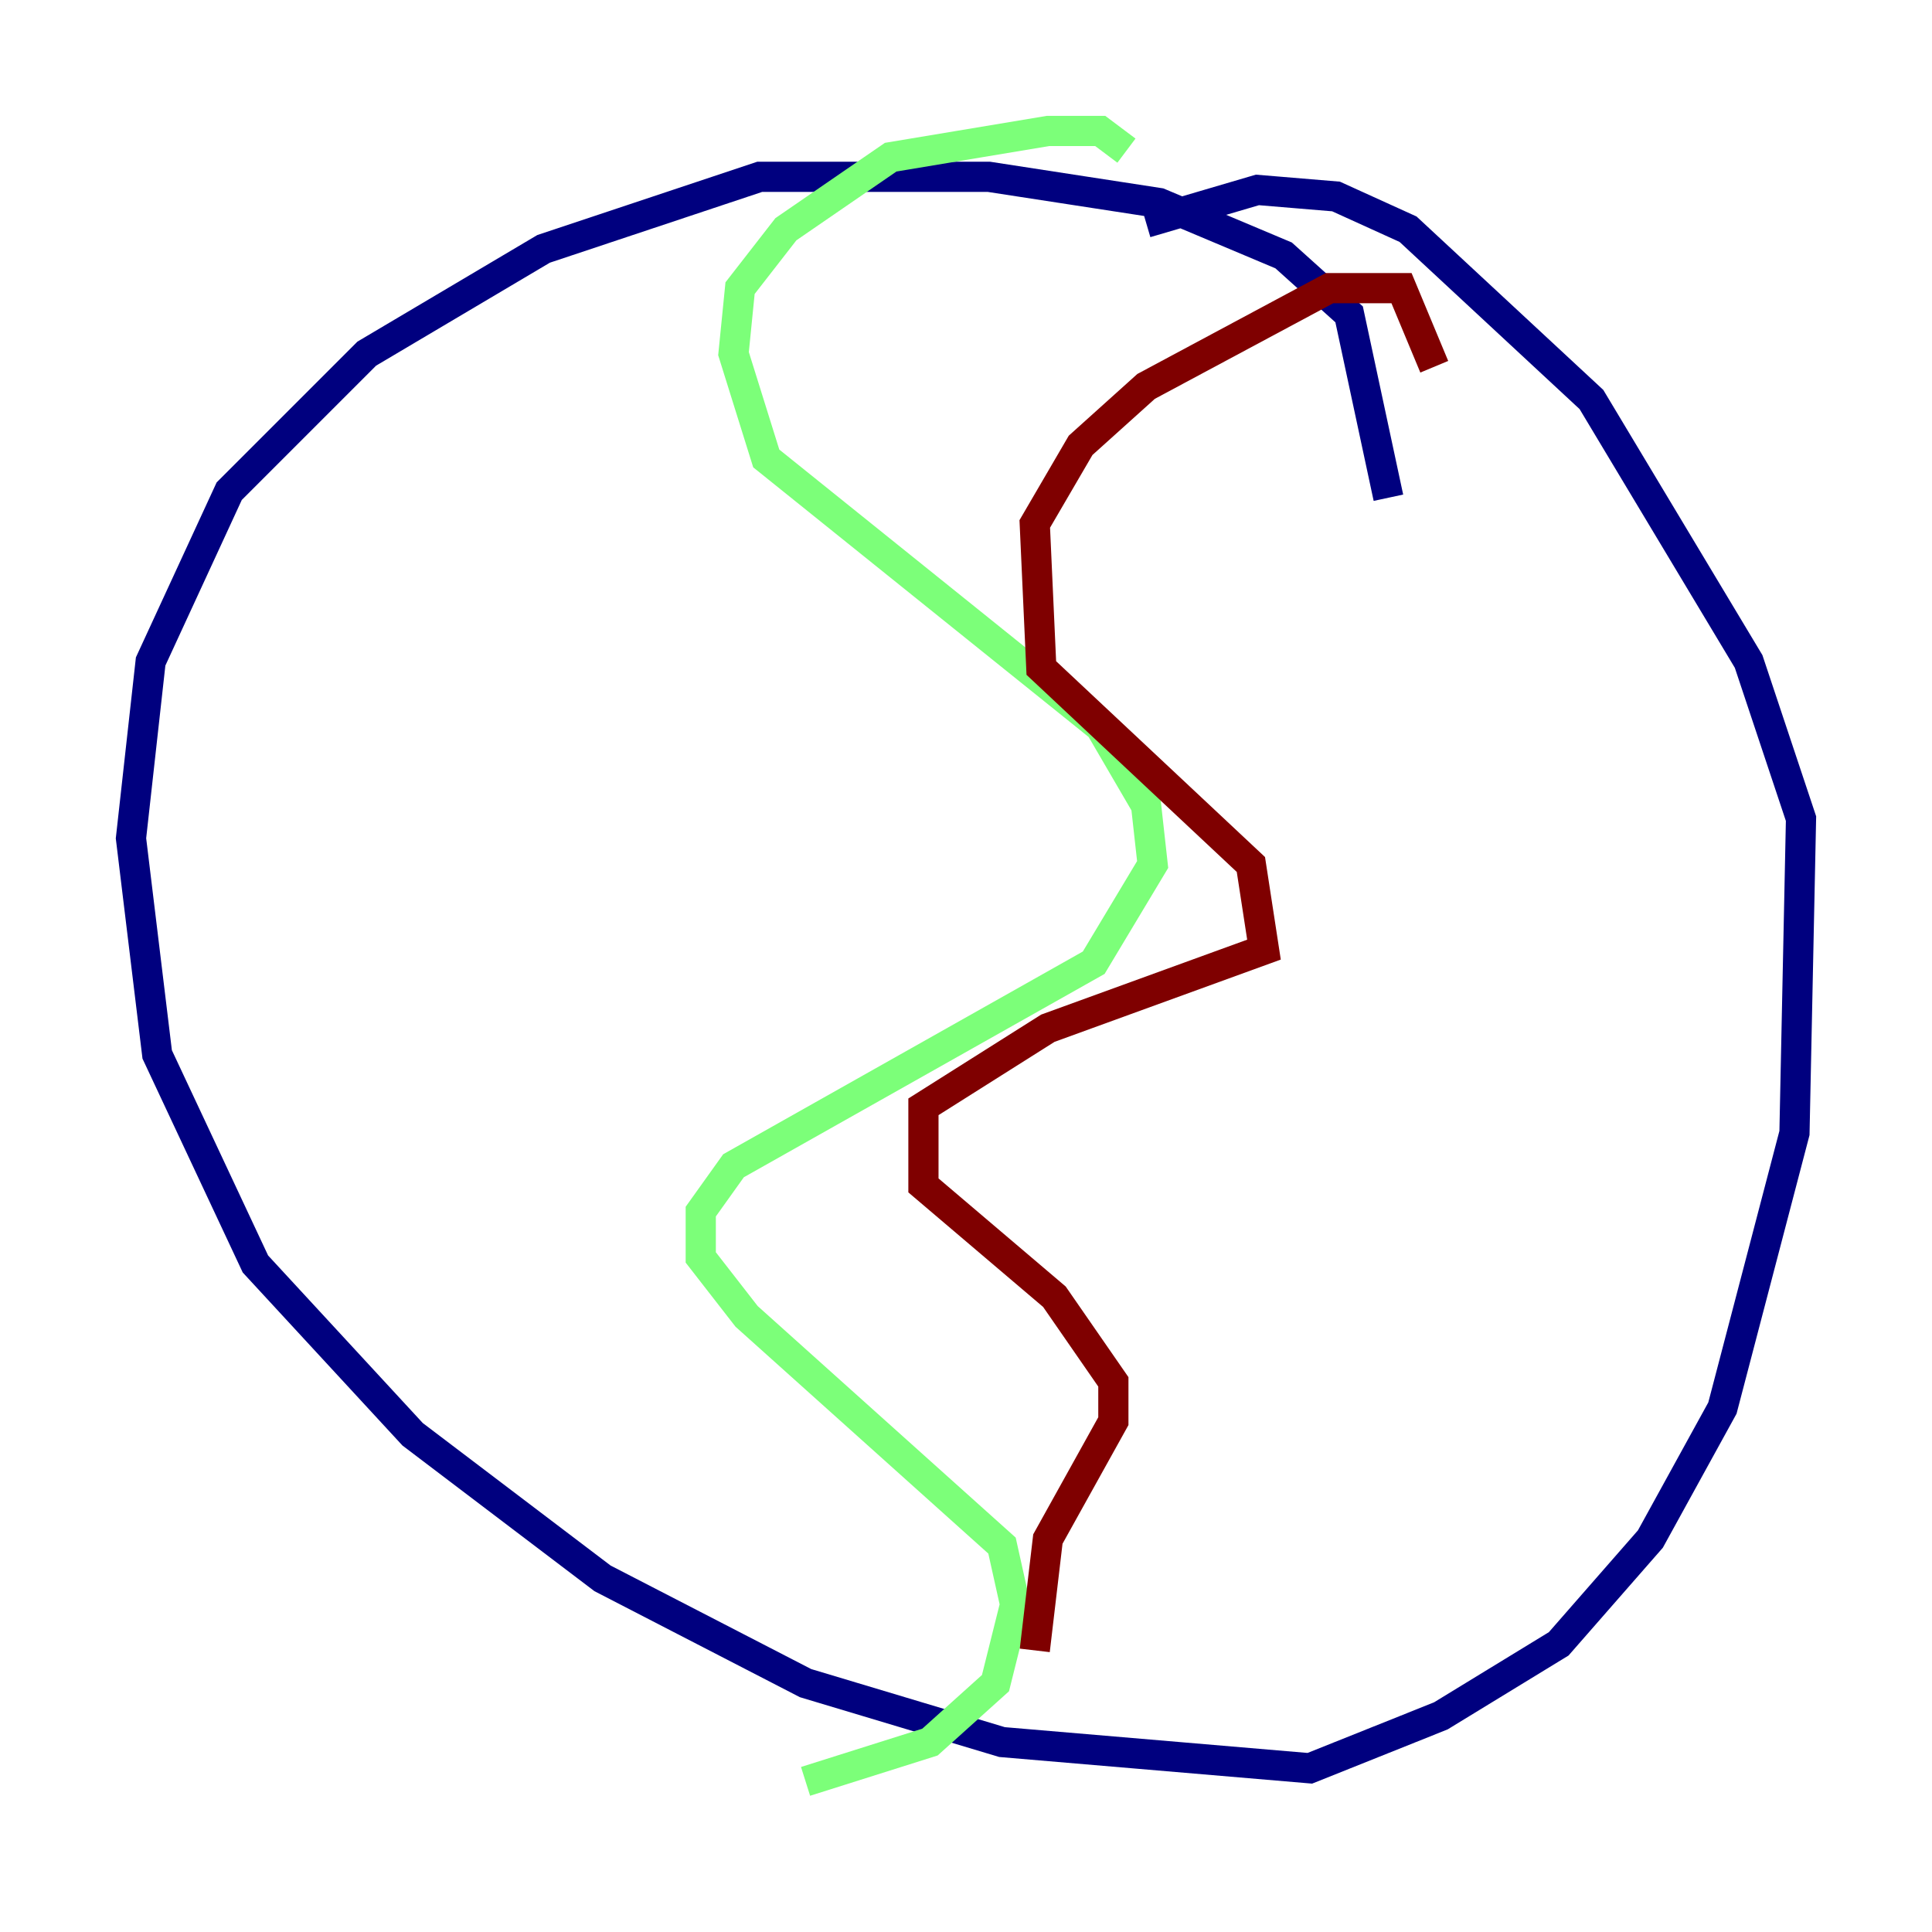 <?xml version="1.0" encoding="utf-8" ?>
<svg baseProfile="tiny" height="128" version="1.2" viewBox="0,0,128,128" width="128" xmlns="http://www.w3.org/2000/svg" xmlns:ev="http://www.w3.org/2001/xml-events" xmlns:xlink="http://www.w3.org/1999/xlink"><defs /><polyline fill="none" points="91.986,32.976 89.383,20.827 85.044,16.922 76.8,13.451 65.519,11.715 50.332,11.715 36.014,16.488 24.298,23.43 15.186,32.542 9.98,43.824 8.678,55.539 10.414,69.858 16.922,83.742 27.336,95.024 39.919,104.57 53.37,111.512 66.386,115.417 86.78,117.153 95.458,113.681 103.268,108.909 109.342,101.966 114.115,93.288 118.888,75.064 119.322,54.237 115.851,43.824 105.437,26.468 93.288,15.186 88.515,13.017 83.308,12.583 75.932,14.752" stroke="#00007f" stroke-width="2" /><polyline fill="none" points="74.63,9.98 72.895,8.678 69.424,8.678 59.01,10.414 52.068,15.186 49.031,19.091 48.597,23.43 50.766,30.373 72.895,48.163 75.932,53.37 76.366,57.275 72.461,63.783 48.597,77.234 46.427,80.271 46.427,83.308 49.464,87.214 66.386,102.4 67.254,106.305 65.953,111.512 61.614,115.417 53.37,118.02" stroke="#7cff79" stroke-width="2" /><polyline fill="none" points="95.024,24.298 92.854,19.091 88.081,19.091 75.932,25.6 71.593,29.505 68.556,34.712 68.99,44.258 82.875,57.275 83.742,62.915 69.424,68.122 61.18,73.329 61.18,78.536 69.858,85.912 73.763,91.552 73.763,94.156 69.424,101.966 68.556,109.342" stroke="#7f0000" stroke-width="2" /></svg>